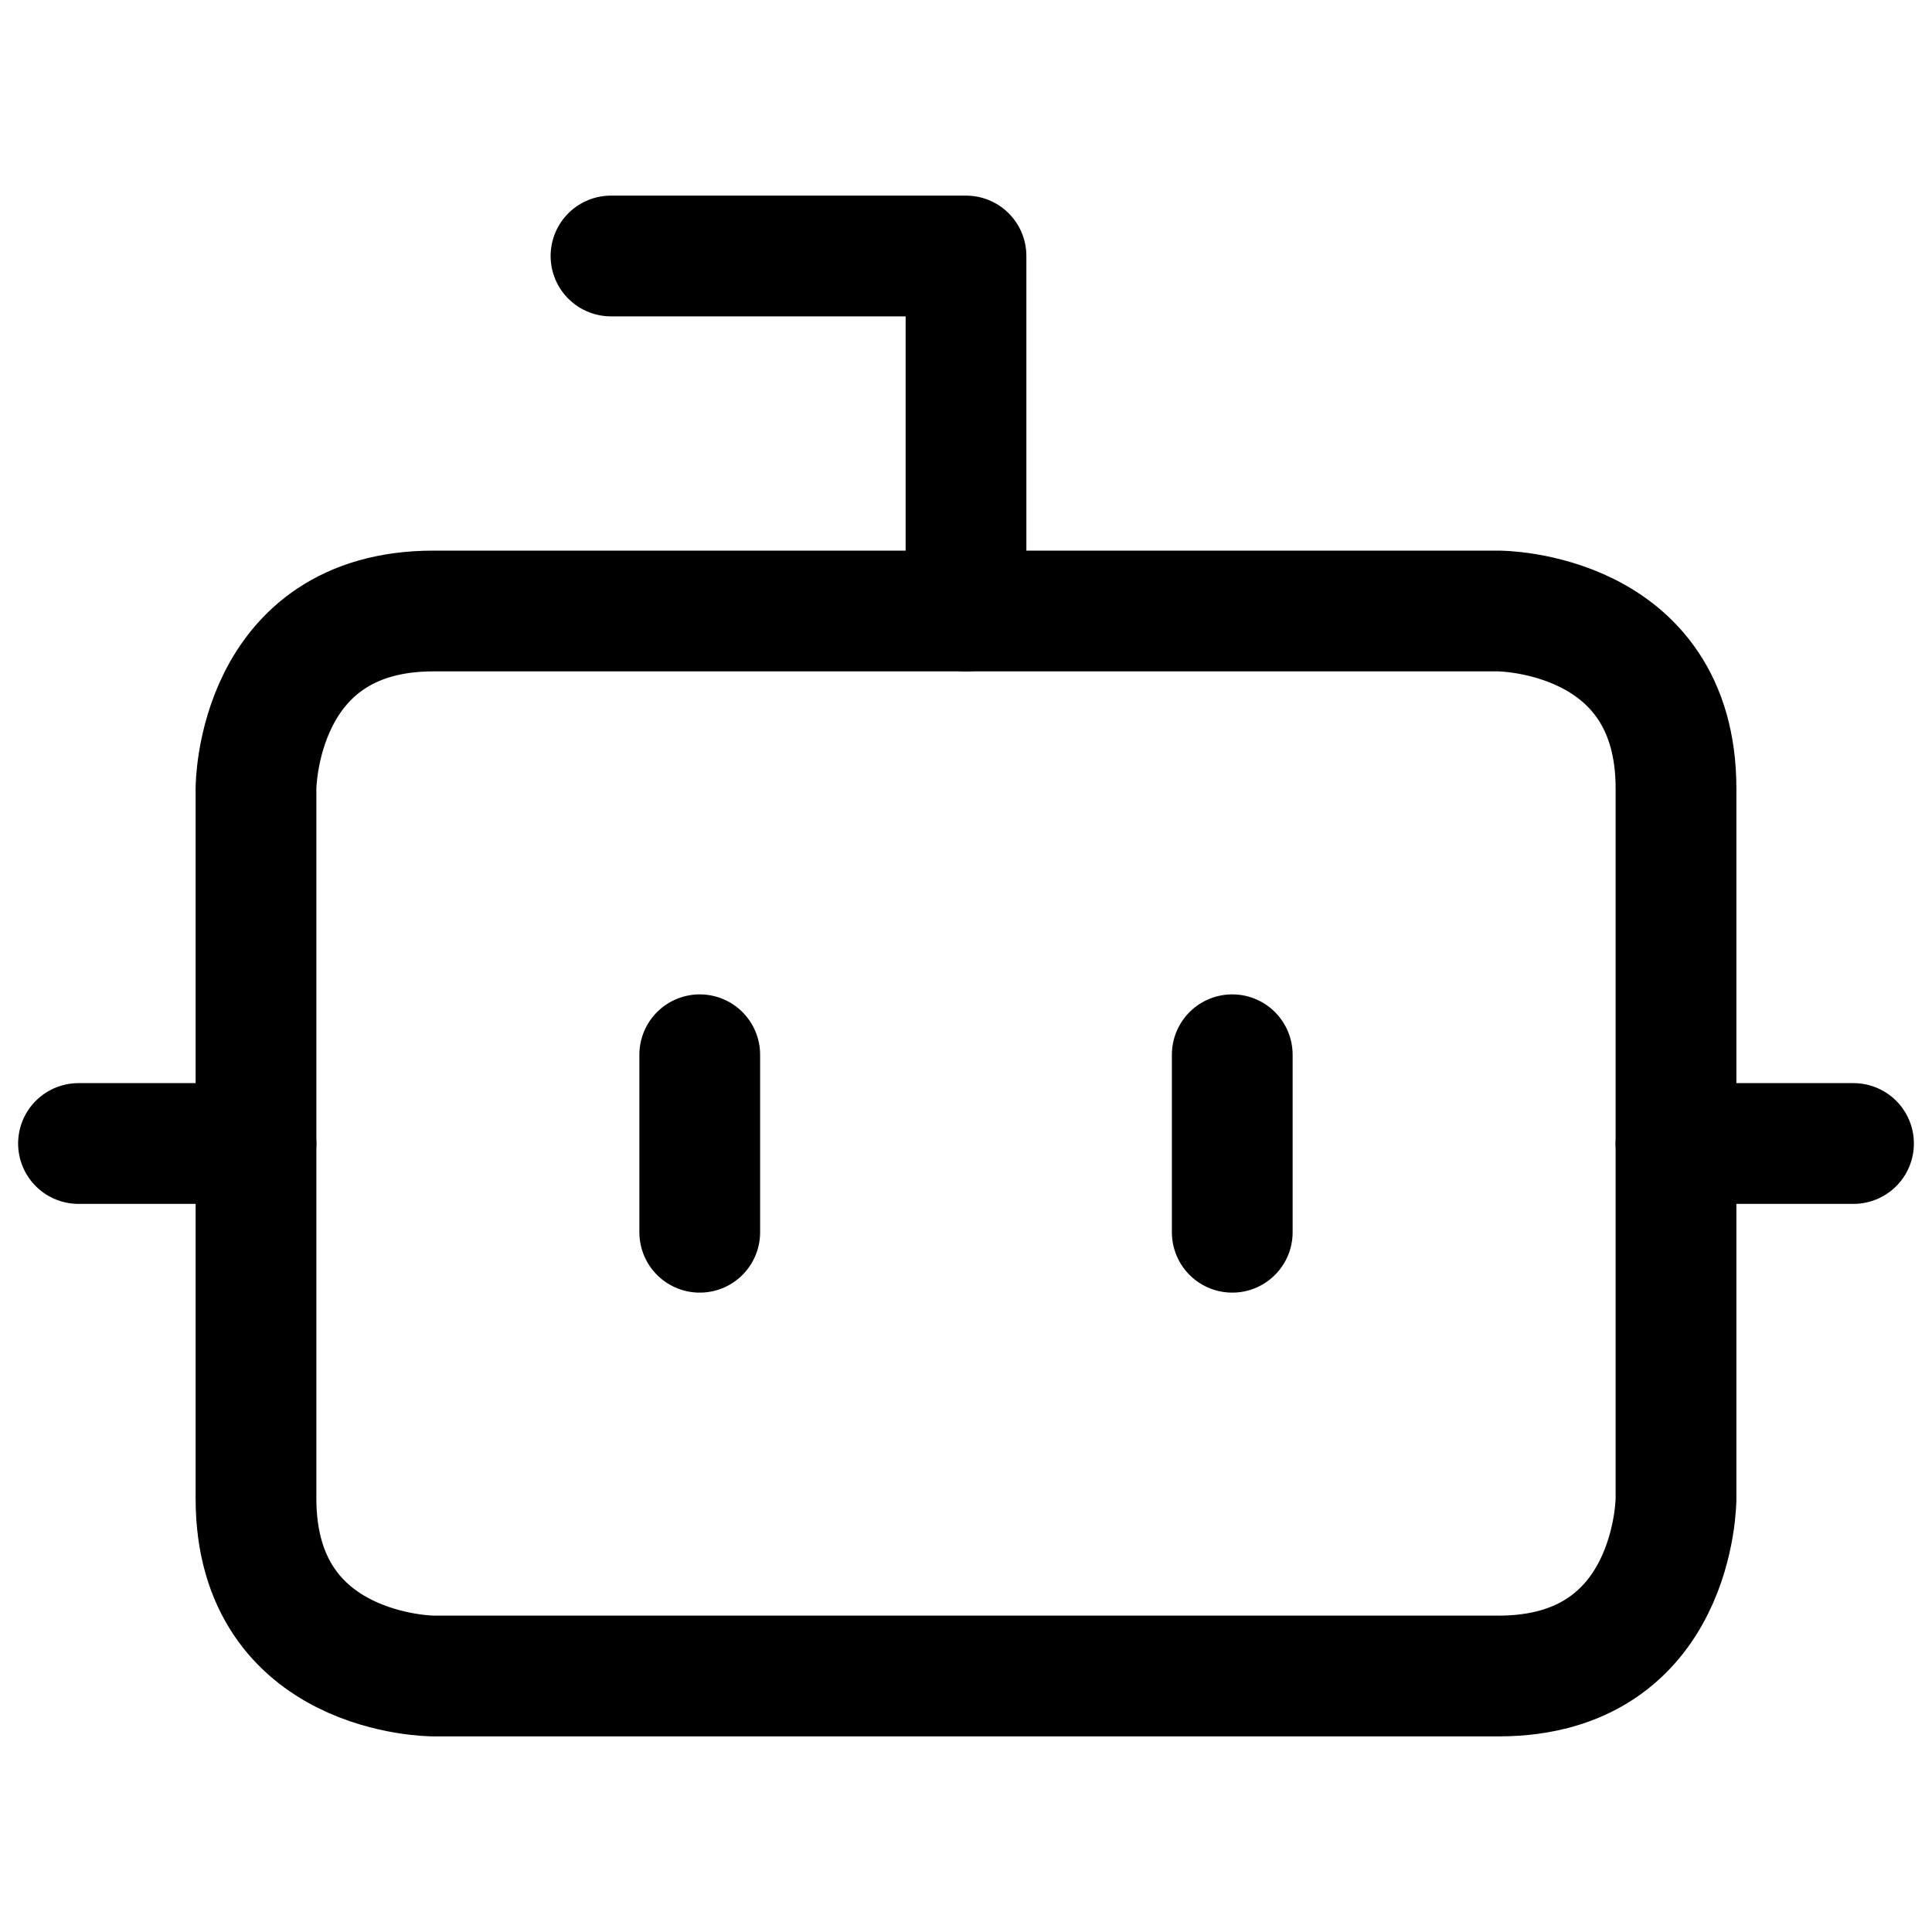 <svg xmlns="http://www.w3.org/2000/svg" viewBox="-0.5 -0.5 16 16" fill="none" stroke="currentColor"
    stroke-linecap="round" stroke-linejoin="round" id="Bot--Streamline-Lucide" height="16"
    width="16">
    <desc>Bot Streamline Icon: https://streamlinehq.com</desc>
    <path d="M7.5 4.56V1.62H4.56" stroke-width="1"></path>
    <path
        d="M3.09 4.56H11.91S13.38 4.56 13.38 6.03V11.91S13.38 13.38 11.91 13.38H3.09S1.62 13.38 1.62 11.91V6.03S1.62 4.56 3.09 4.56"
        stroke-width="1"></path>
    <path d="M0.15 8.97H1.62" stroke-width="1"></path>
    <path d="M13.38 8.97H14.85" stroke-width="1"></path>
    <path d="M9.705 8.235V9.705" stroke-width="1"></path>
    <path d="M5.295 8.235V9.705" stroke-width="1"></path>
</svg>